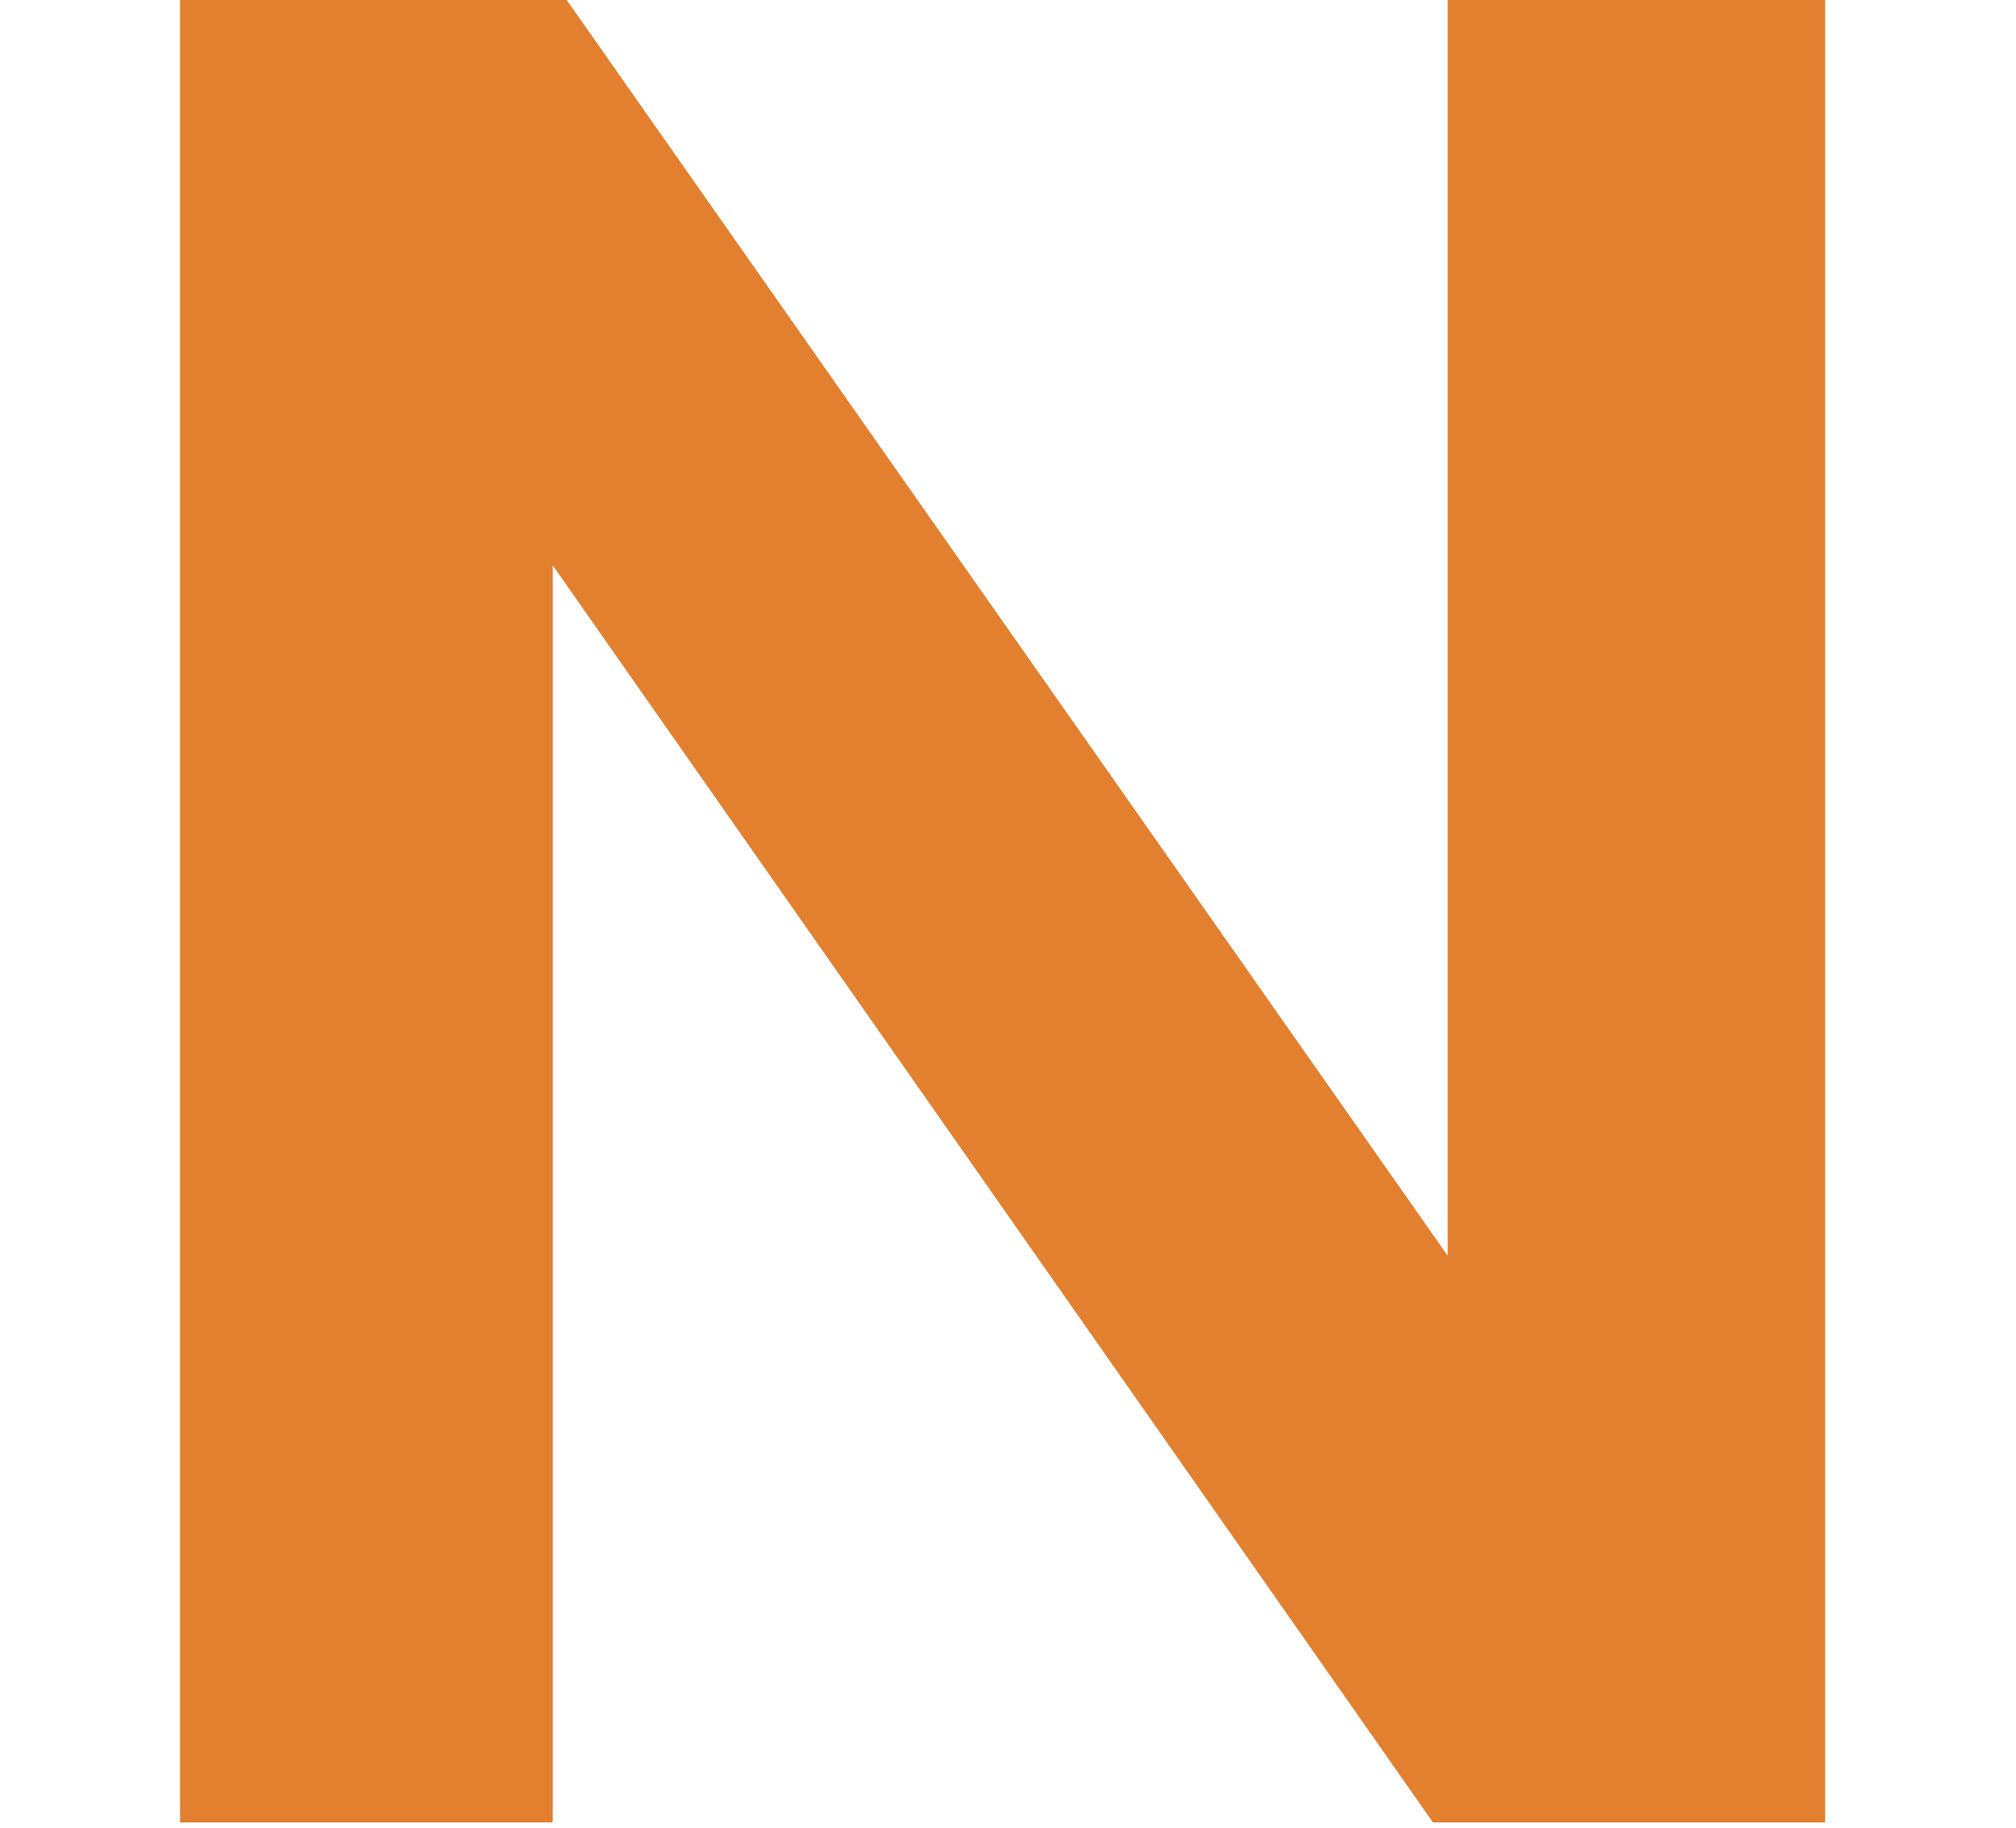 <svg xmlns="http://www.w3.org/2000/svg" width="76.59" height="69.45" viewBox="0 0 76.59 69.45"><defs><style>.a{fill:#e2802f;}</style></defs><title>N</title><path class="a" d="M6.84,0H21.53L55,47.71V0H69.34V69.24H54.44L21,21.48V69.24H6.84Z"/></svg>